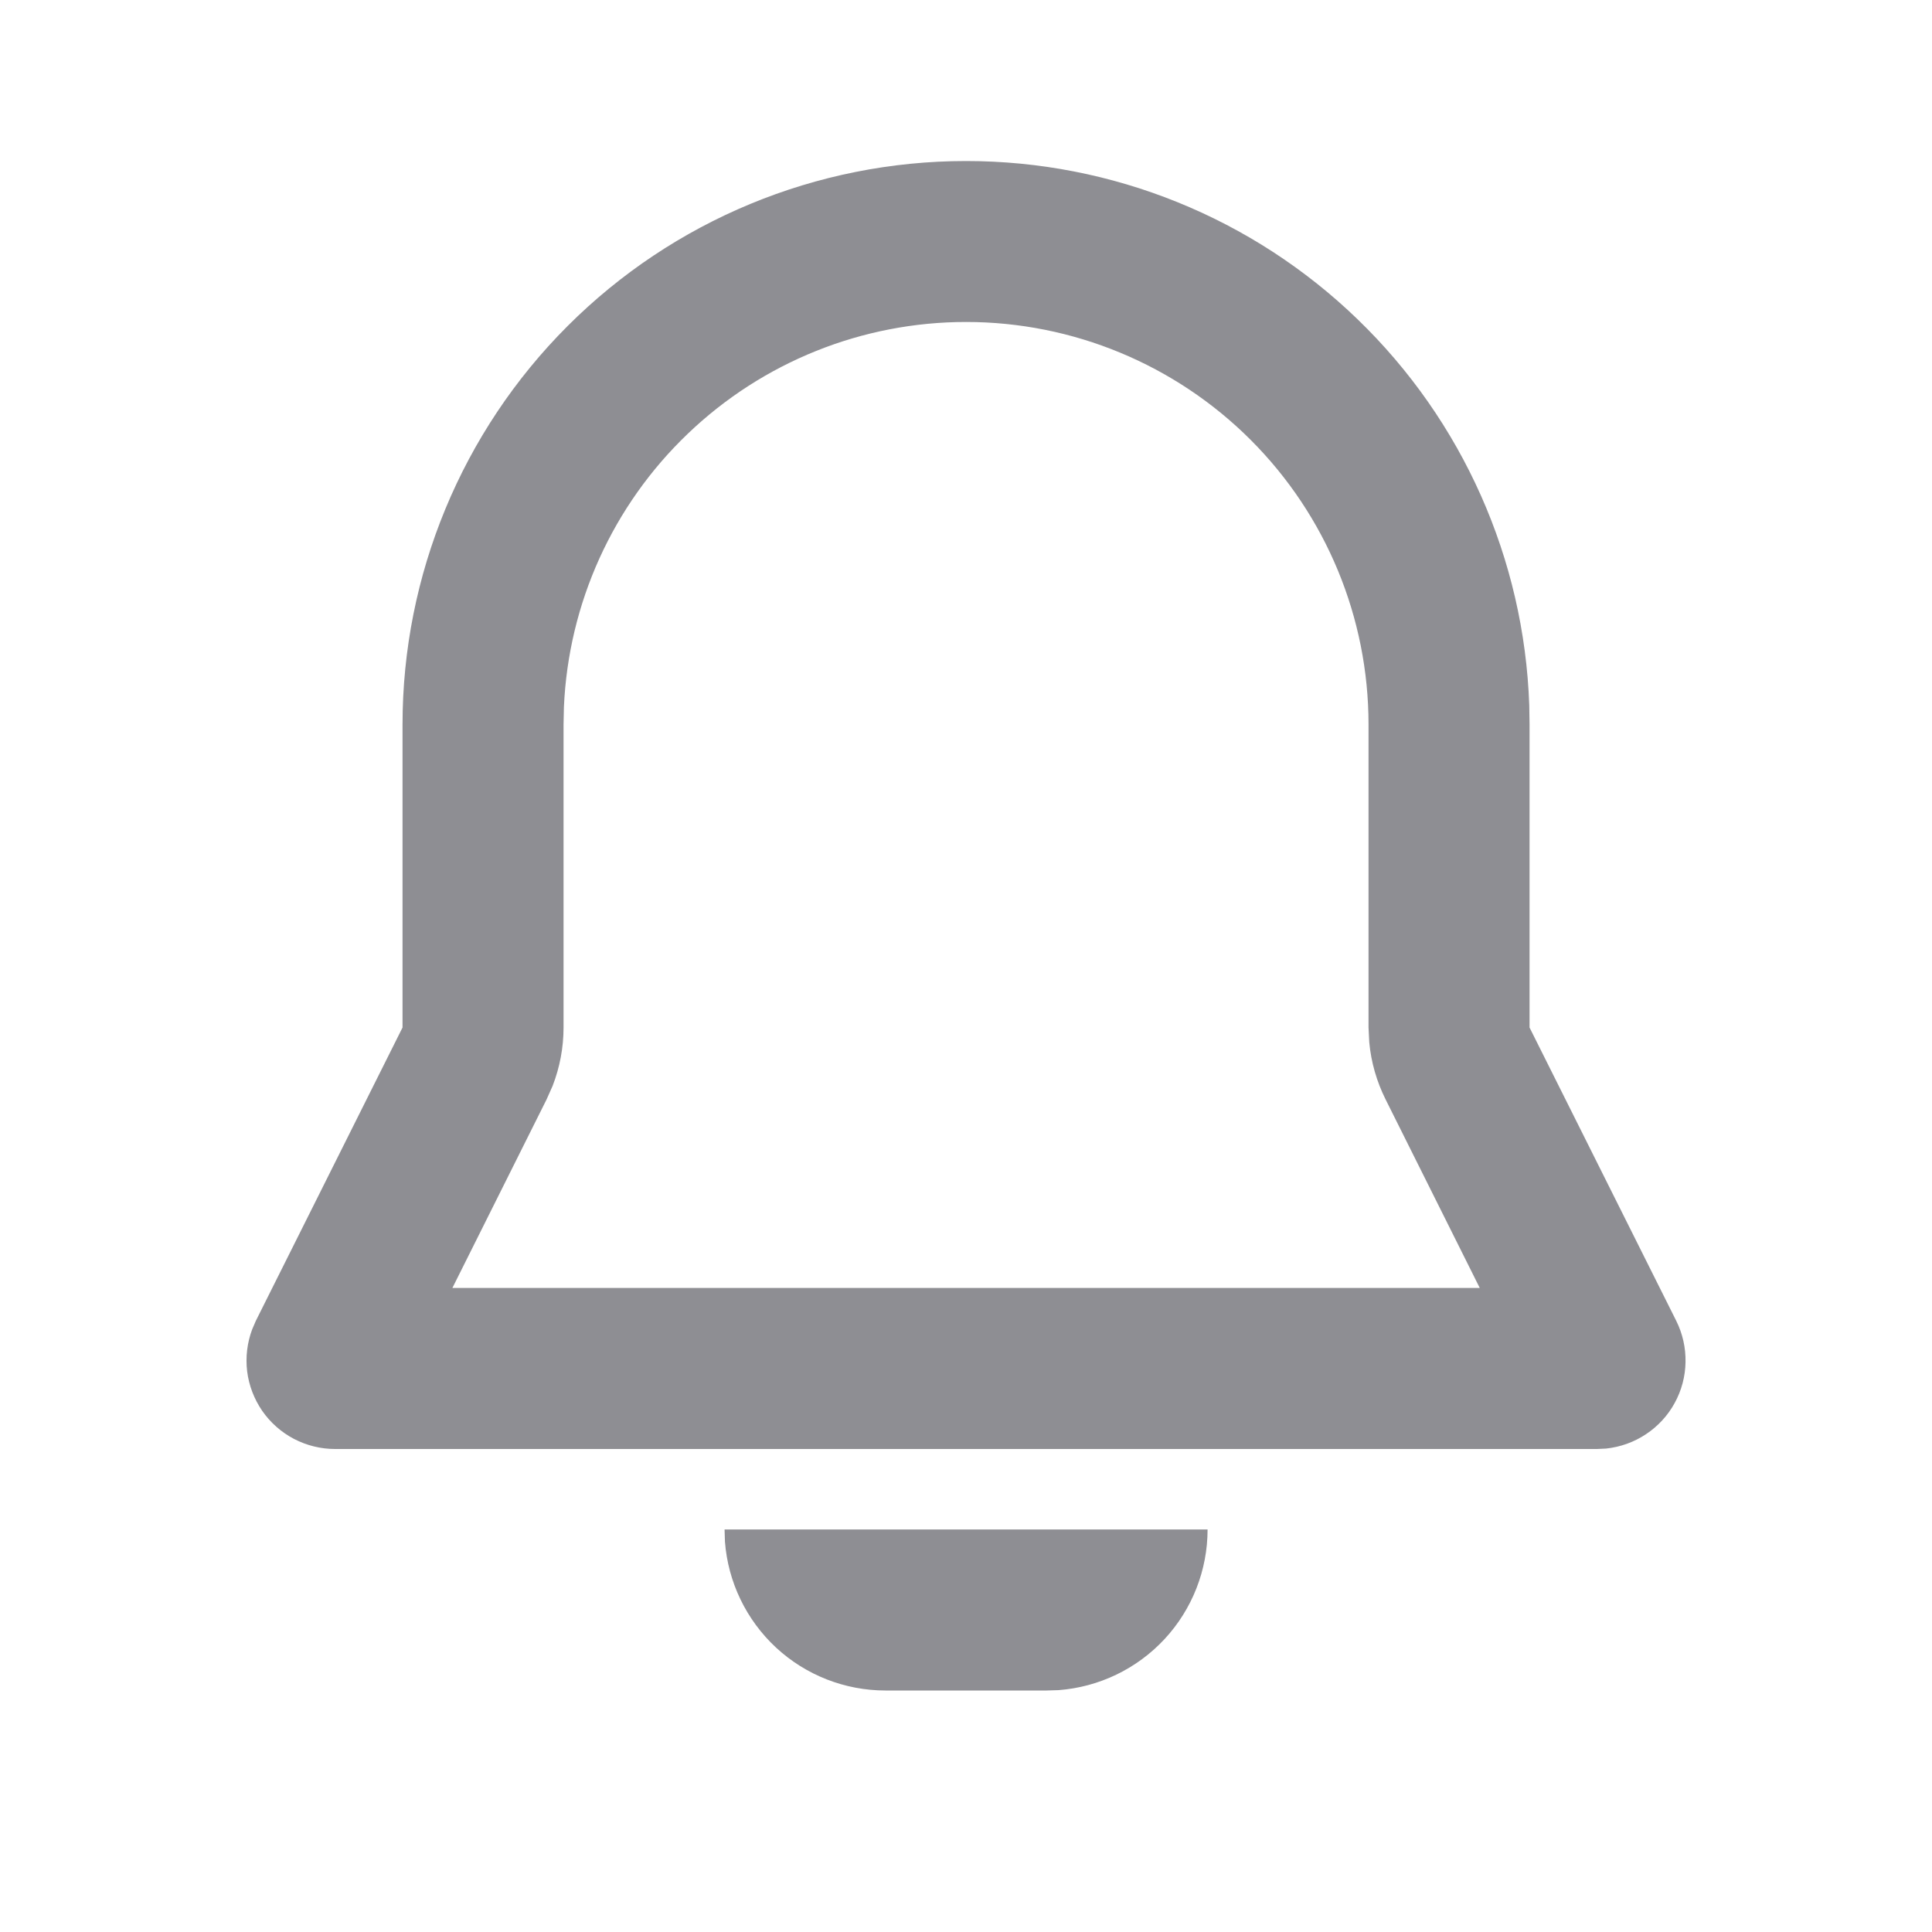 <svg width="26" height="26" viewBox="0 0 26 26" fill="none" xmlns="http://www.w3.org/2000/svg">
<g id="Group">
<path id="Vector" fill-rule="evenodd" clip-rule="evenodd" d="M16.251 20.583C16.251 21.13 16.044 21.657 15.673 22.057C15.301 22.458 14.791 22.704 14.246 22.745L14.084 22.75H11.917C11.371 22.75 10.844 22.544 10.443 22.172C10.043 21.8 9.797 21.291 9.756 20.746L9.751 20.583H16.251ZM13.001 2.167C14.967 2.167 16.856 2.93 18.27 4.297C19.684 5.663 20.512 7.525 20.58 9.49L20.584 9.75V13.828L22.558 17.775C22.644 17.948 22.687 18.138 22.683 18.331C22.68 18.523 22.63 18.712 22.537 18.881C22.445 19.05 22.312 19.194 22.152 19.3C21.992 19.407 21.808 19.473 21.616 19.494L21.492 19.5H4.509C4.317 19.5 4.127 19.453 3.956 19.364C3.786 19.275 3.639 19.145 3.529 18.987C3.42 18.828 3.35 18.646 3.326 18.455C3.303 18.264 3.326 18.07 3.394 17.889L3.443 17.775L5.417 13.828V9.75C5.417 7.739 6.216 5.81 7.638 4.388C9.06 2.966 10.989 2.167 13.001 2.167ZM13.001 4.333C11.605 4.333 10.263 4.872 9.255 5.838C8.246 6.803 7.65 8.12 7.589 9.515L7.584 9.75V13.828C7.584 14.096 7.534 14.363 7.437 14.613L7.355 14.797L6.088 17.333H19.914L18.647 14.796C18.527 14.556 18.452 14.296 18.427 14.028L18.417 13.828V9.75C18.417 8.313 17.847 6.936 16.831 5.92C15.815 4.904 14.437 4.333 13.001 4.333Z" fill="#8E8E93"/>
</g>
</svg>
